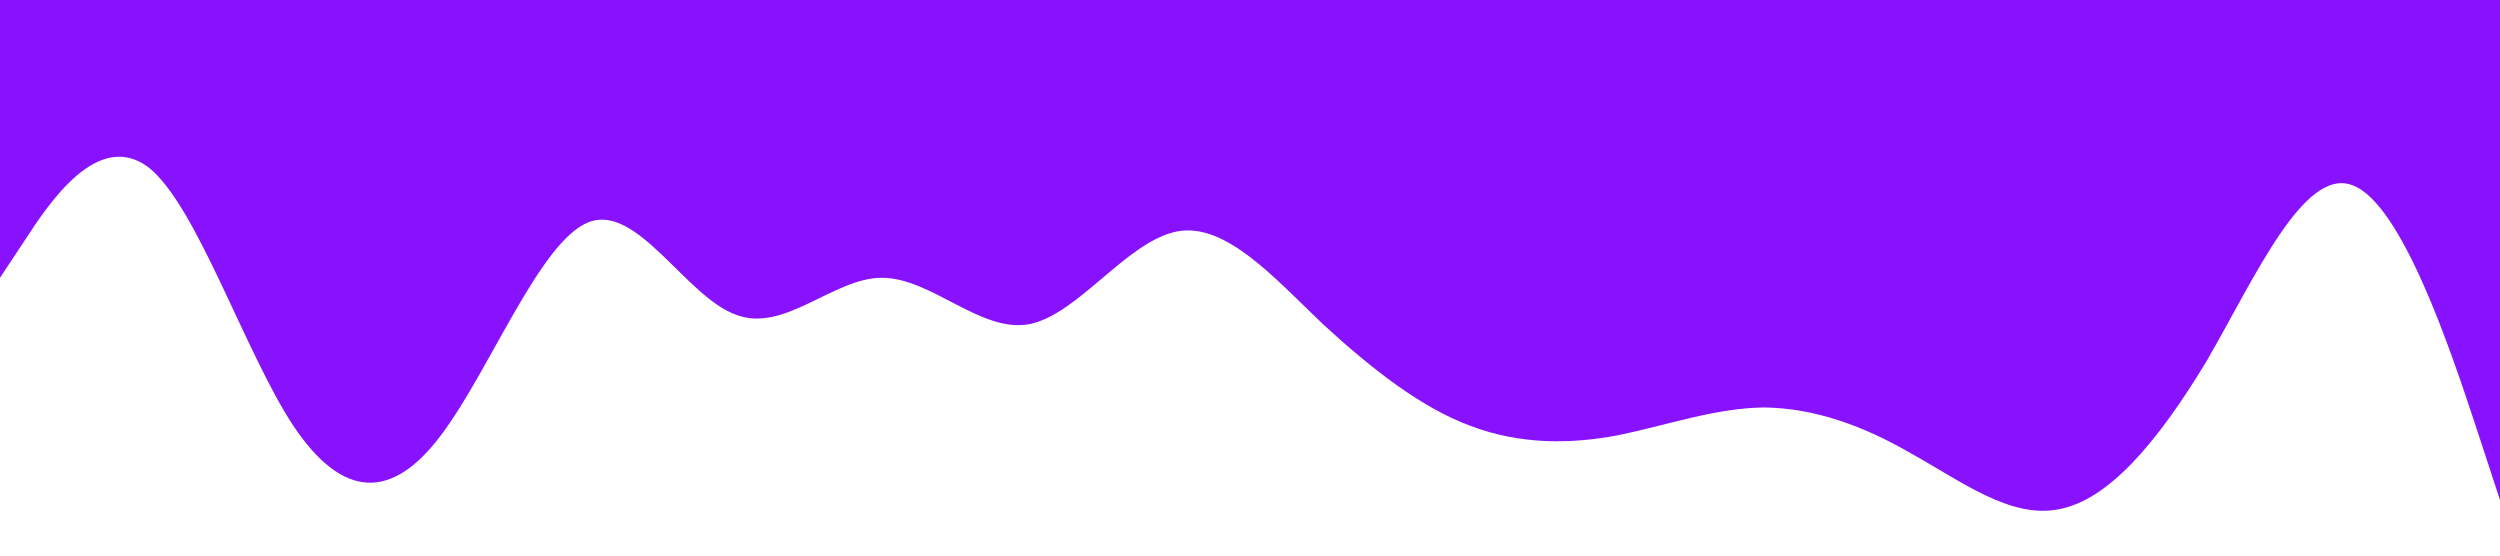 <?xml version="1.0" standalone="no"?><svg xmlns="http://www.w3.org/2000/svg" viewBox="0 0 1440 320"><path fill="#8811FE" fill-opacity="1" d="M0,160L14.1,138.7C28.2,117,56,75,85,96C112.9,117,141,203,169,245.3C197.6,288,226,288,254,250.7C282.4,213,311,139,339,128C367.1,117,395,171,424,181.3C451.8,192,480,160,508,160C536.5,160,565,192,593,186.7C621.2,181,649,139,678,133.3C705.9,128,734,160,762,186.7C790.6,213,819,235,847,245.3C875.3,256,904,256,932,250.7C960,245,988,235,1016,234.7C1044.7,235,1073,245,1101,261.3C1129.4,277,1158,299,1186,293.3C1214.1,288,1242,256,1271,208C1298.8,160,1327,96,1355,106.7C1383.5,117,1412,203,1426,245.3L1440,288L1440,0L1425.9,0C1411.8,0,1384,0,1355,0C1327.1,0,1299,0,1271,0C1242.4,0,1214,0,1186,0C1157.6,0,1129,0,1101,0C1072.9,0,1045,0,1016,0C988.2,0,960,0,932,0C903.5,0,875,0,847,0C818.8,0,791,0,762,0C734.1,0,706,0,678,0C649.4,0,621,0,593,0C564.7,0,536,0,508,0C480,0,452,0,424,0C395.3,0,367,0,339,0C310.6,0,282,0,254,0C225.9,0,198,0,169,0C141.2,0,113,0,85,0C56.5,0,28,0,14,0L0,0Z"></path></svg>